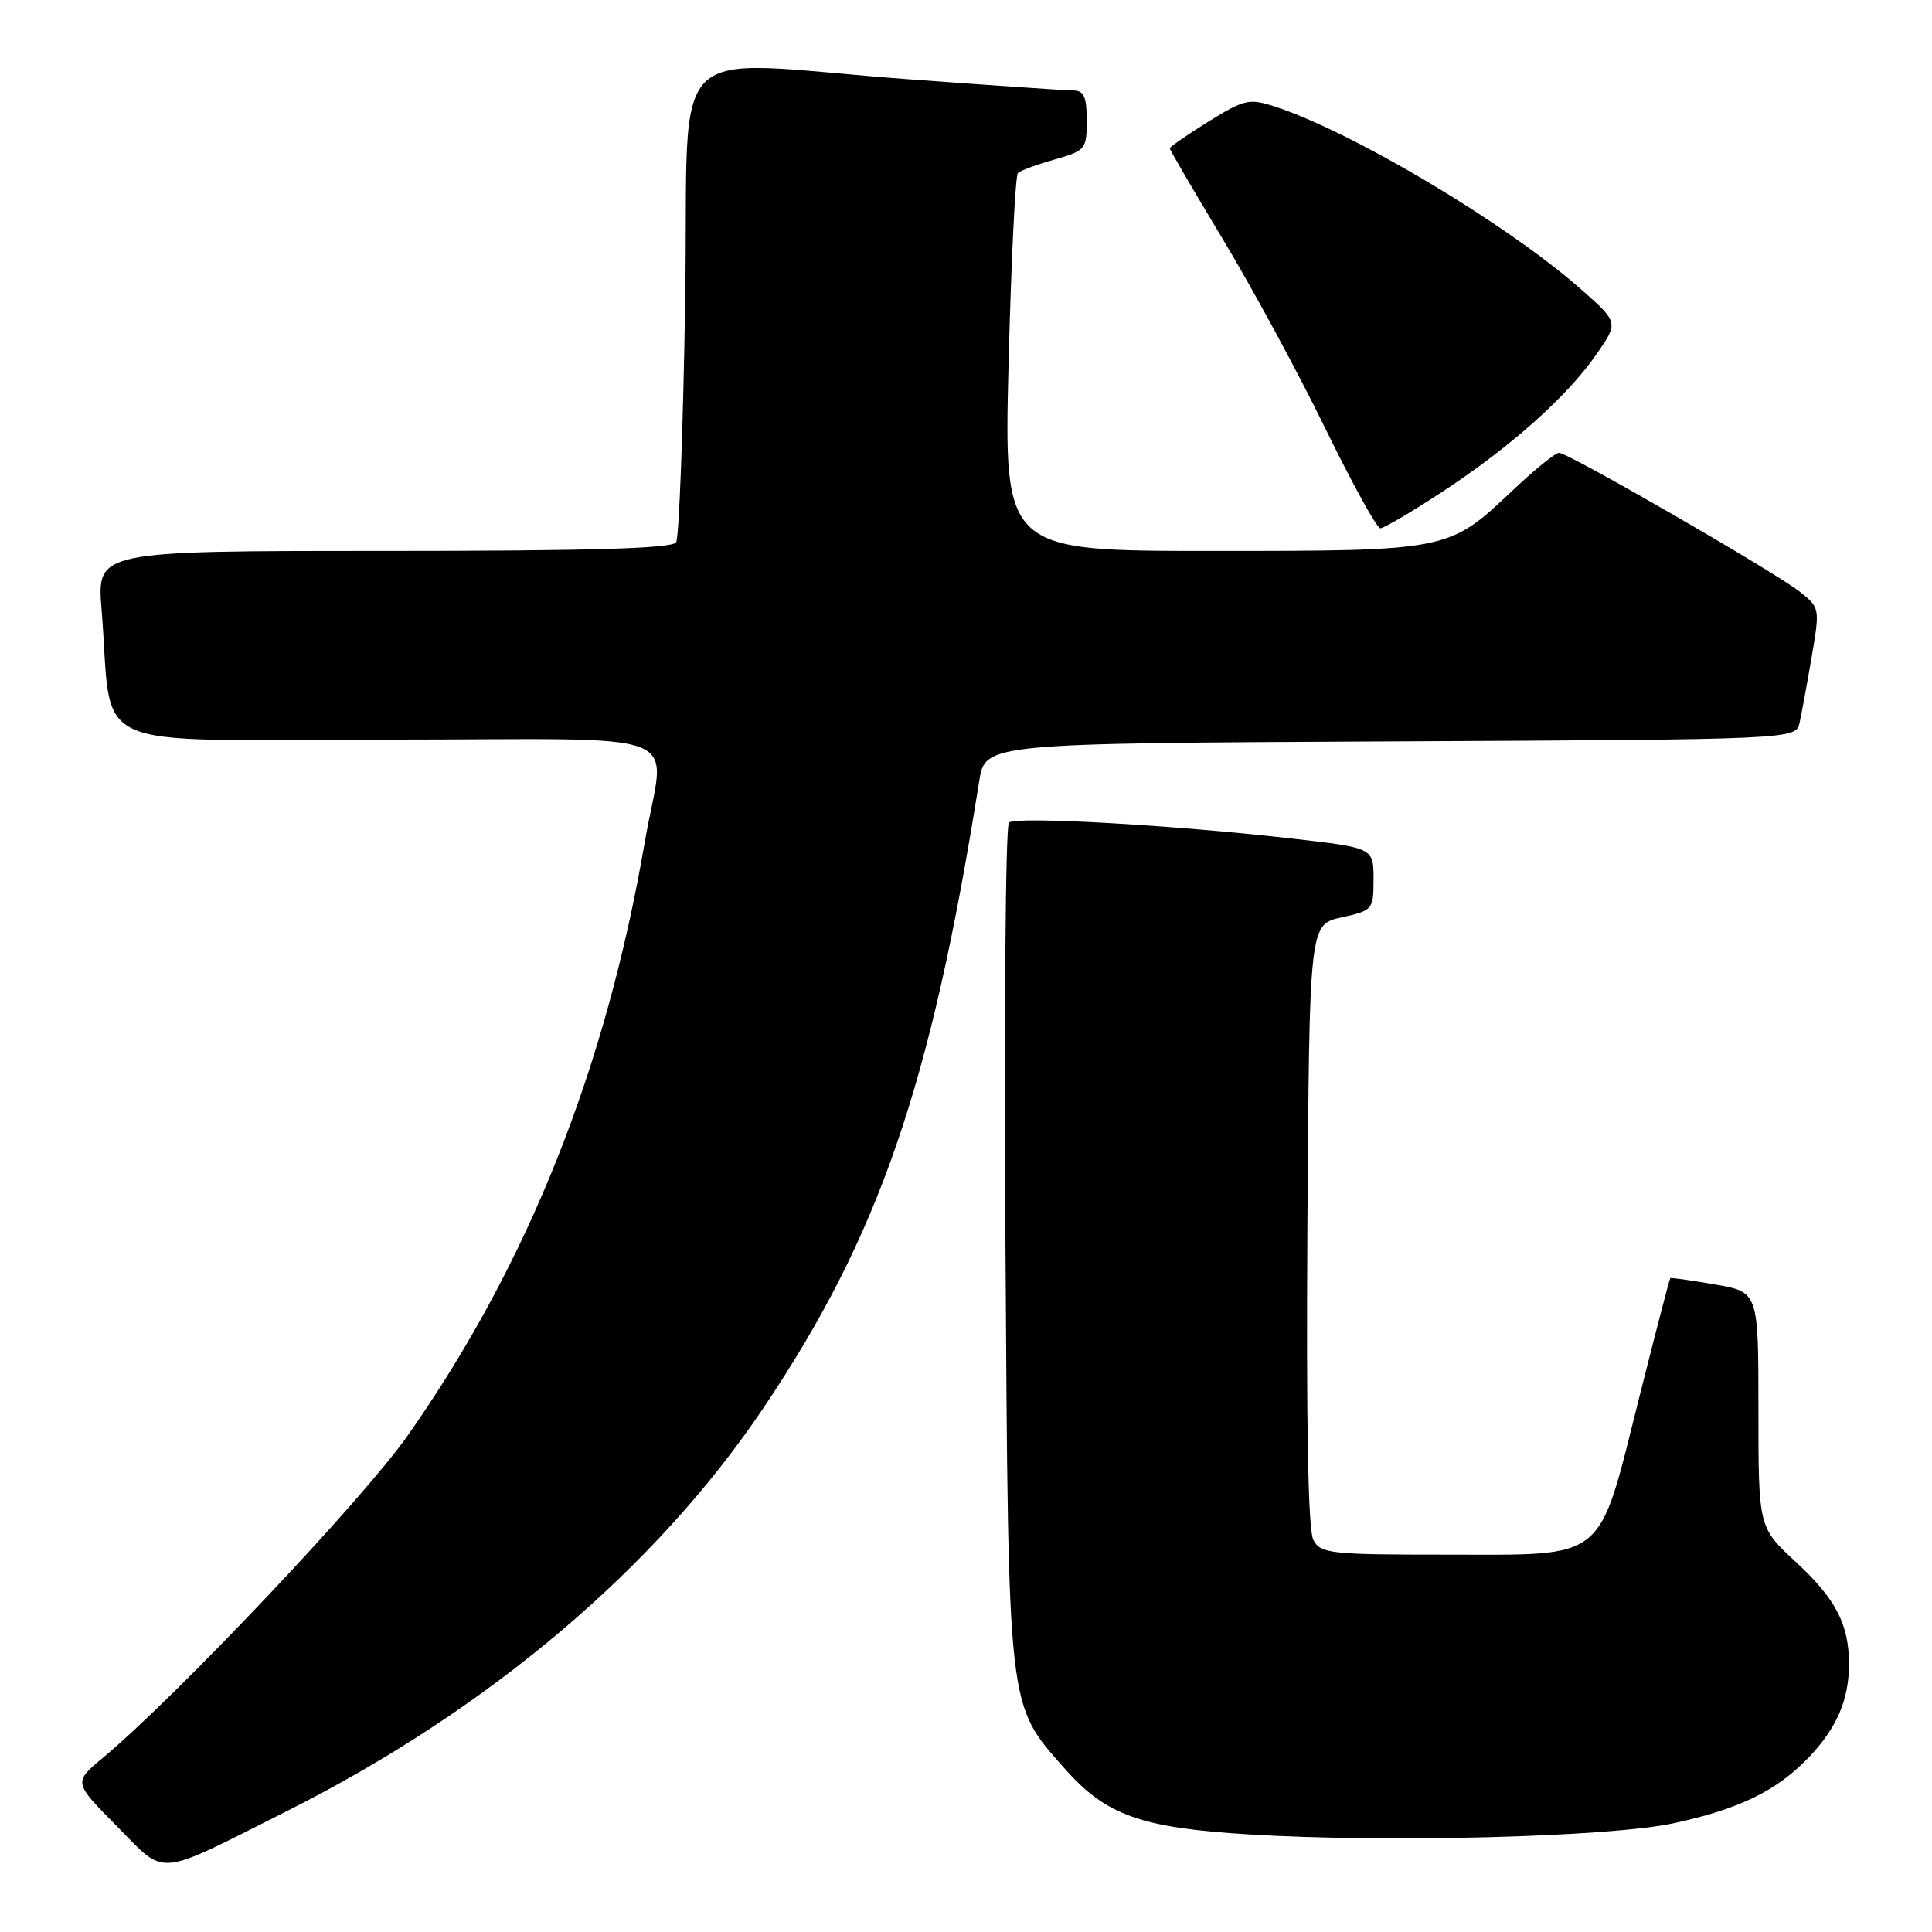 <?xml version="1.0" encoding="UTF-8" standalone="no"?>
<!DOCTYPE svg PUBLIC "-//W3C//DTD SVG 1.1//EN" "http://www.w3.org/Graphics/SVG/1.1/DTD/svg11.dtd" >
<svg xmlns="http://www.w3.org/2000/svg" xmlns:xlink="http://www.w3.org/1999/xlink" version="1.1" viewBox="0 0 256 256">
 <g >
 <path fill="currentColor"
d=" M 38.00 239.99 C 64.70 226.56 86.89 207.79 101.17 186.55 C 116.51 163.72 123.35 143.84 129.75 103.50 C 130.55 98.50 130.55 98.50 184.26 98.24 C 237.97 97.98 237.97 97.98 238.46 95.74 C 238.73 94.51 239.45 90.59 240.06 87.02 C 241.15 80.64 241.13 80.52 238.54 78.45 C 235.32 75.88 207.81 60.00 206.58 60.00 C 206.09 60.00 203.29 62.27 200.36 65.05 C 191.95 73.00 191.94 73.00 160.54 73.00 C 133.02 73.00 133.02 73.00 133.64 48.25 C 133.98 34.64 134.54 23.24 134.88 22.92 C 135.22 22.60 137.41 21.79 139.75 21.13 C 143.83 19.97 144.00 19.76 144.00 15.96 C 144.00 12.86 143.62 12.00 142.25 11.99 C 141.29 11.99 131.50 11.32 120.50 10.51 C 87.38 8.06 91.36 4.13 90.79 39.86 C 90.52 56.83 89.98 71.23 89.59 71.86 C 89.08 72.68 78.27 73.00 50.86 73.00 C 12.83 73.00 12.83 73.00 13.46 80.75 C 15.02 100.04 10.57 98.00 51.09 98.00 C 92.59 98.00 88.07 96.22 85.45 111.50 C 80.29 141.64 69.92 167.61 54.00 190.25 C 48.05 198.72 23.46 224.71 13.62 232.93 C 9.73 236.17 9.73 236.17 15.49 241.99 C 22.12 248.69 20.39 248.84 38.00 239.99 Z  M 221.77 241.59 C 230.51 239.70 235.42 237.30 239.69 232.84 C 243.39 228.96 245.00 225.23 245.00 220.50 C 245.00 215.21 243.25 211.86 237.93 206.94 C 233.00 202.38 233.00 202.38 233.00 186.79 C 233.00 171.20 233.00 171.20 227.25 170.20 C 224.09 169.65 221.42 169.27 221.32 169.36 C 221.22 169.45 219.35 176.65 217.16 185.35 C 211.69 207.12 213.06 206.00 191.86 206.00 C 176.22 206.00 175.00 205.87 174.02 204.04 C 173.33 202.75 173.07 188.59 173.24 162.29 C 173.50 122.50 173.50 122.50 177.75 121.56 C 181.91 120.64 182.00 120.53 182.00 116.48 C 182.00 112.35 182.00 112.35 171.25 111.12 C 155.66 109.33 134.63 108.14 133.69 108.99 C 133.24 109.39 133.04 134.65 133.23 165.11 C 133.63 227.27 133.45 225.69 141.06 234.33 C 146.52 240.53 151.17 242.20 165.50 243.07 C 183.85 244.19 213.30 243.42 221.77 241.59 Z  M 191.12 65.16 C 200.17 59.22 207.67 52.53 211.54 46.94 C 214.47 42.72 214.47 42.72 209.48 38.32 C 199.64 29.64 179.20 17.45 168.87 14.10 C 165.52 13.02 164.87 13.17 160.12 16.11 C 157.31 17.87 155.00 19.46 155.00 19.66 C 155.00 19.85 158.18 25.30 162.07 31.76 C 165.96 38.22 172.05 49.46 175.60 56.75 C 179.16 64.04 182.44 70.00 182.90 70.00 C 183.37 70.00 187.06 67.82 191.12 65.16 Z "/>
</g>
</svg>